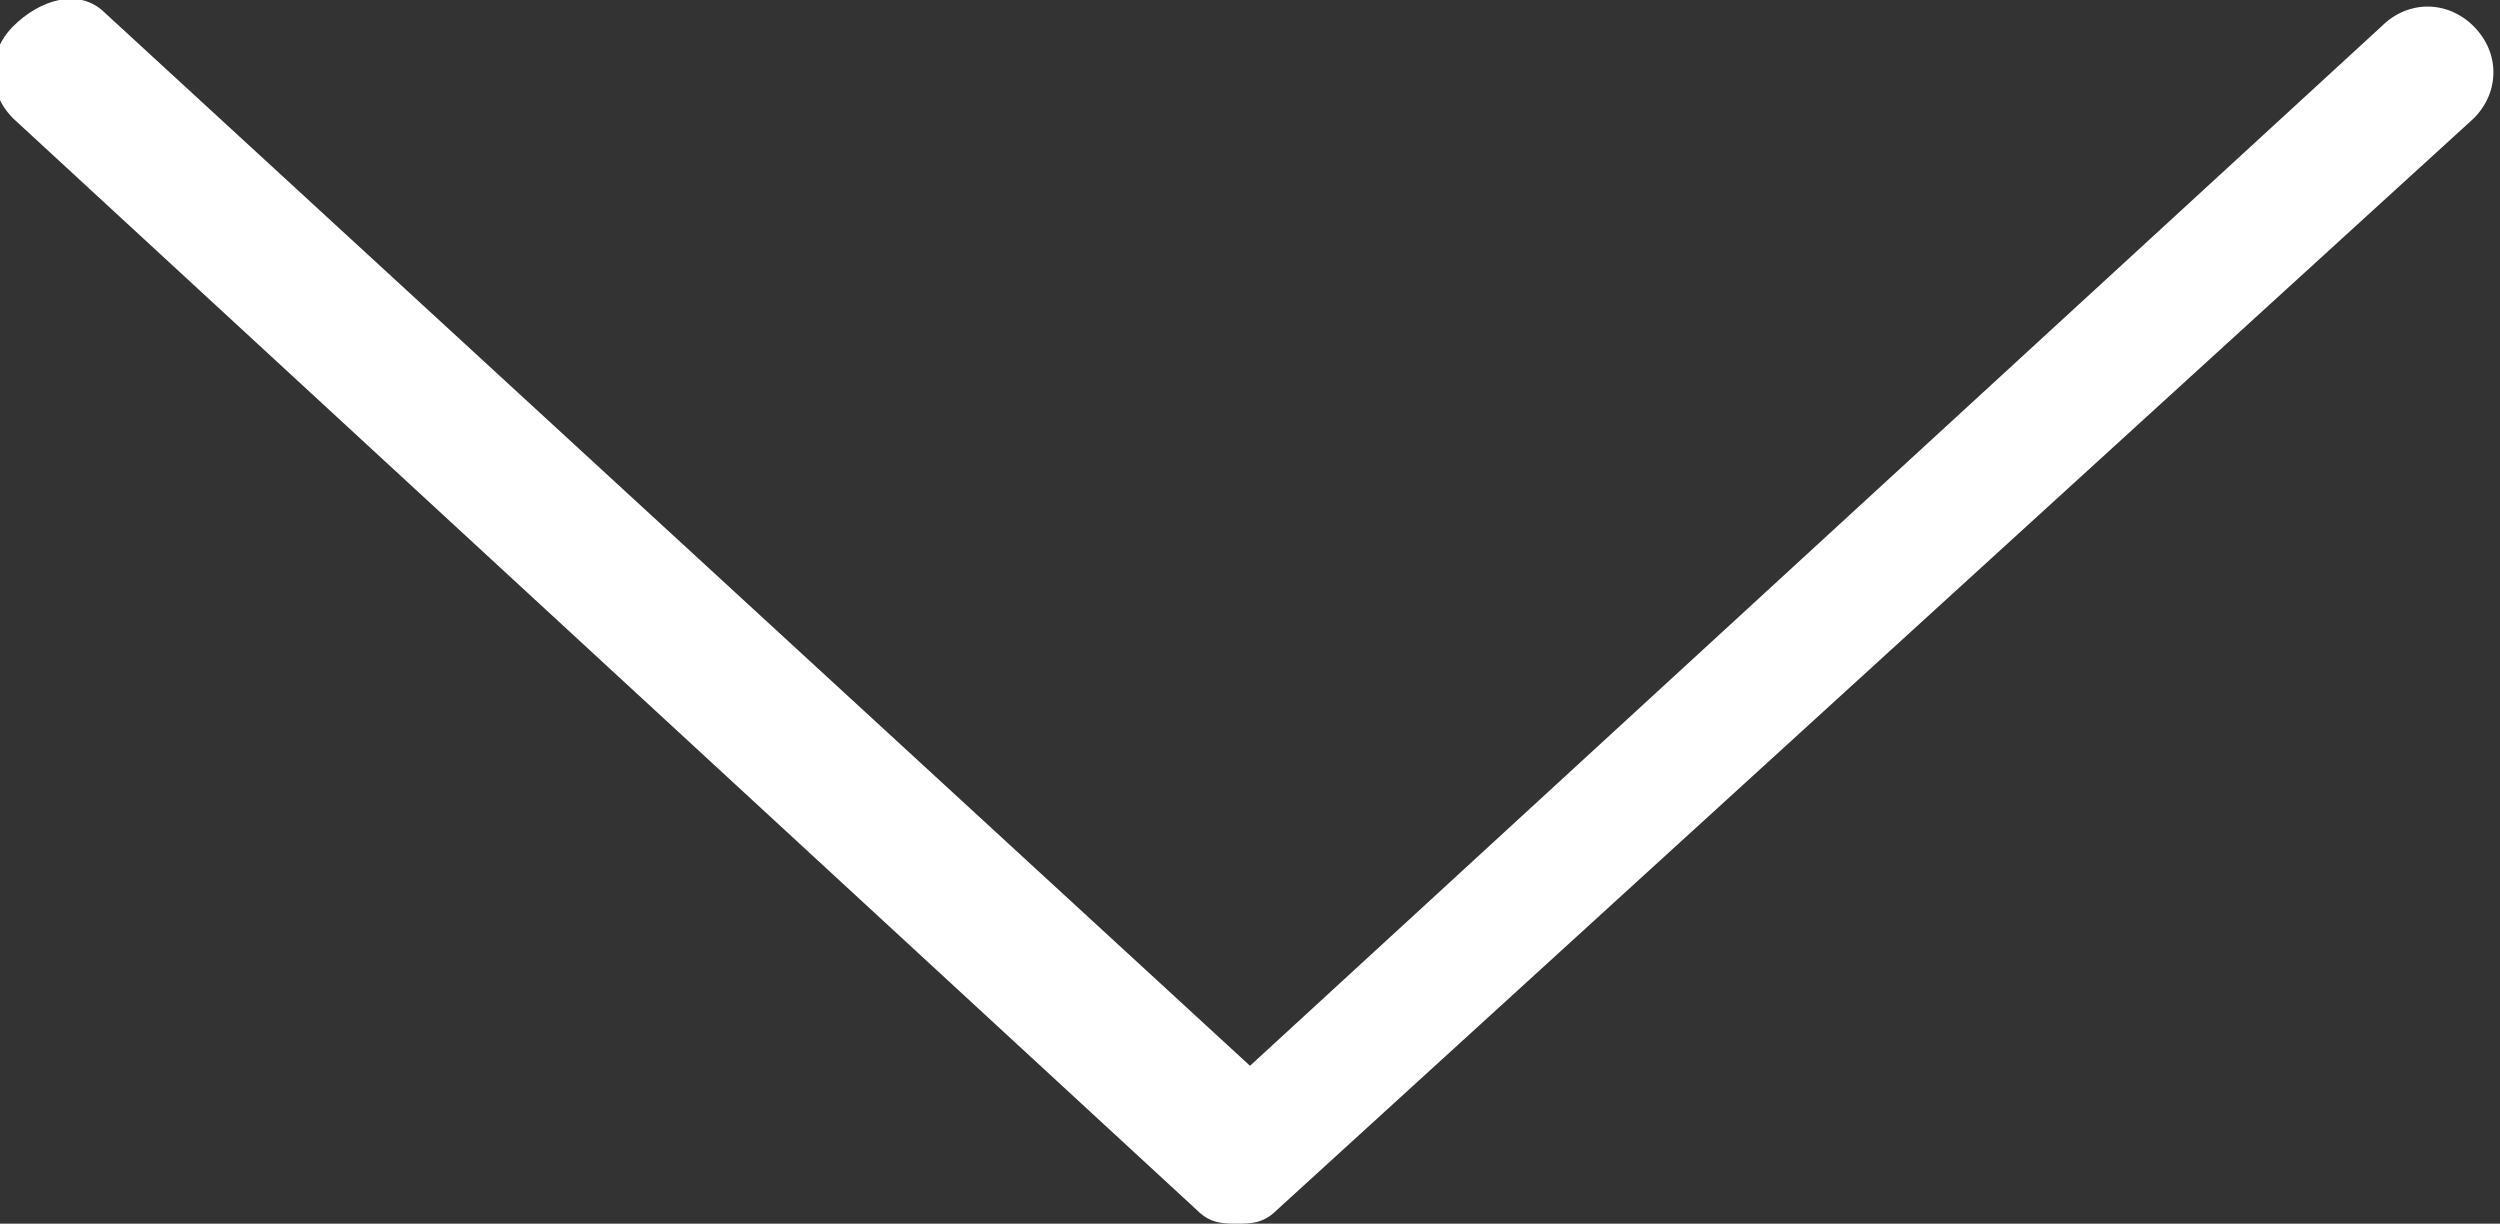 <?xml version="1.0" encoding="utf-8"?>
<!-- Generator: Adobe Illustrator 21.0.0, SVG Export Plug-In . SVG Version: 6.00 Build 0)  -->
<svg version="1.2" baseProfile="tiny" id="Слой_1"
	 xmlns="http://www.w3.org/2000/svg" xmlns:xlink="http://www.w3.org/1999/xlink" x="0px" y="0px" viewBox="0 0 19 9.3"
	 xml:space="preserve">
<rect x="0" y="0" width="19" height="9.3" fill="#333333" stroke="none"/>
<path fill="#fff" d="M18.8,0.9c0.2-0.2,0.2-0.5,0-0.7c-0.2-0.2-0.5-0.2-0.7,0L9.5,8.1L0.8,0.1C0.6-0.1,0.3,0,0.1,0.2
	c-0.2,0.2-0.2,0.5,0,0.7l9,8.3c0.1,0.1,0.2,0.1,0.3,0.1s0.2,0,0.3-0.1L18.8,0.9z"/>
</svg>
